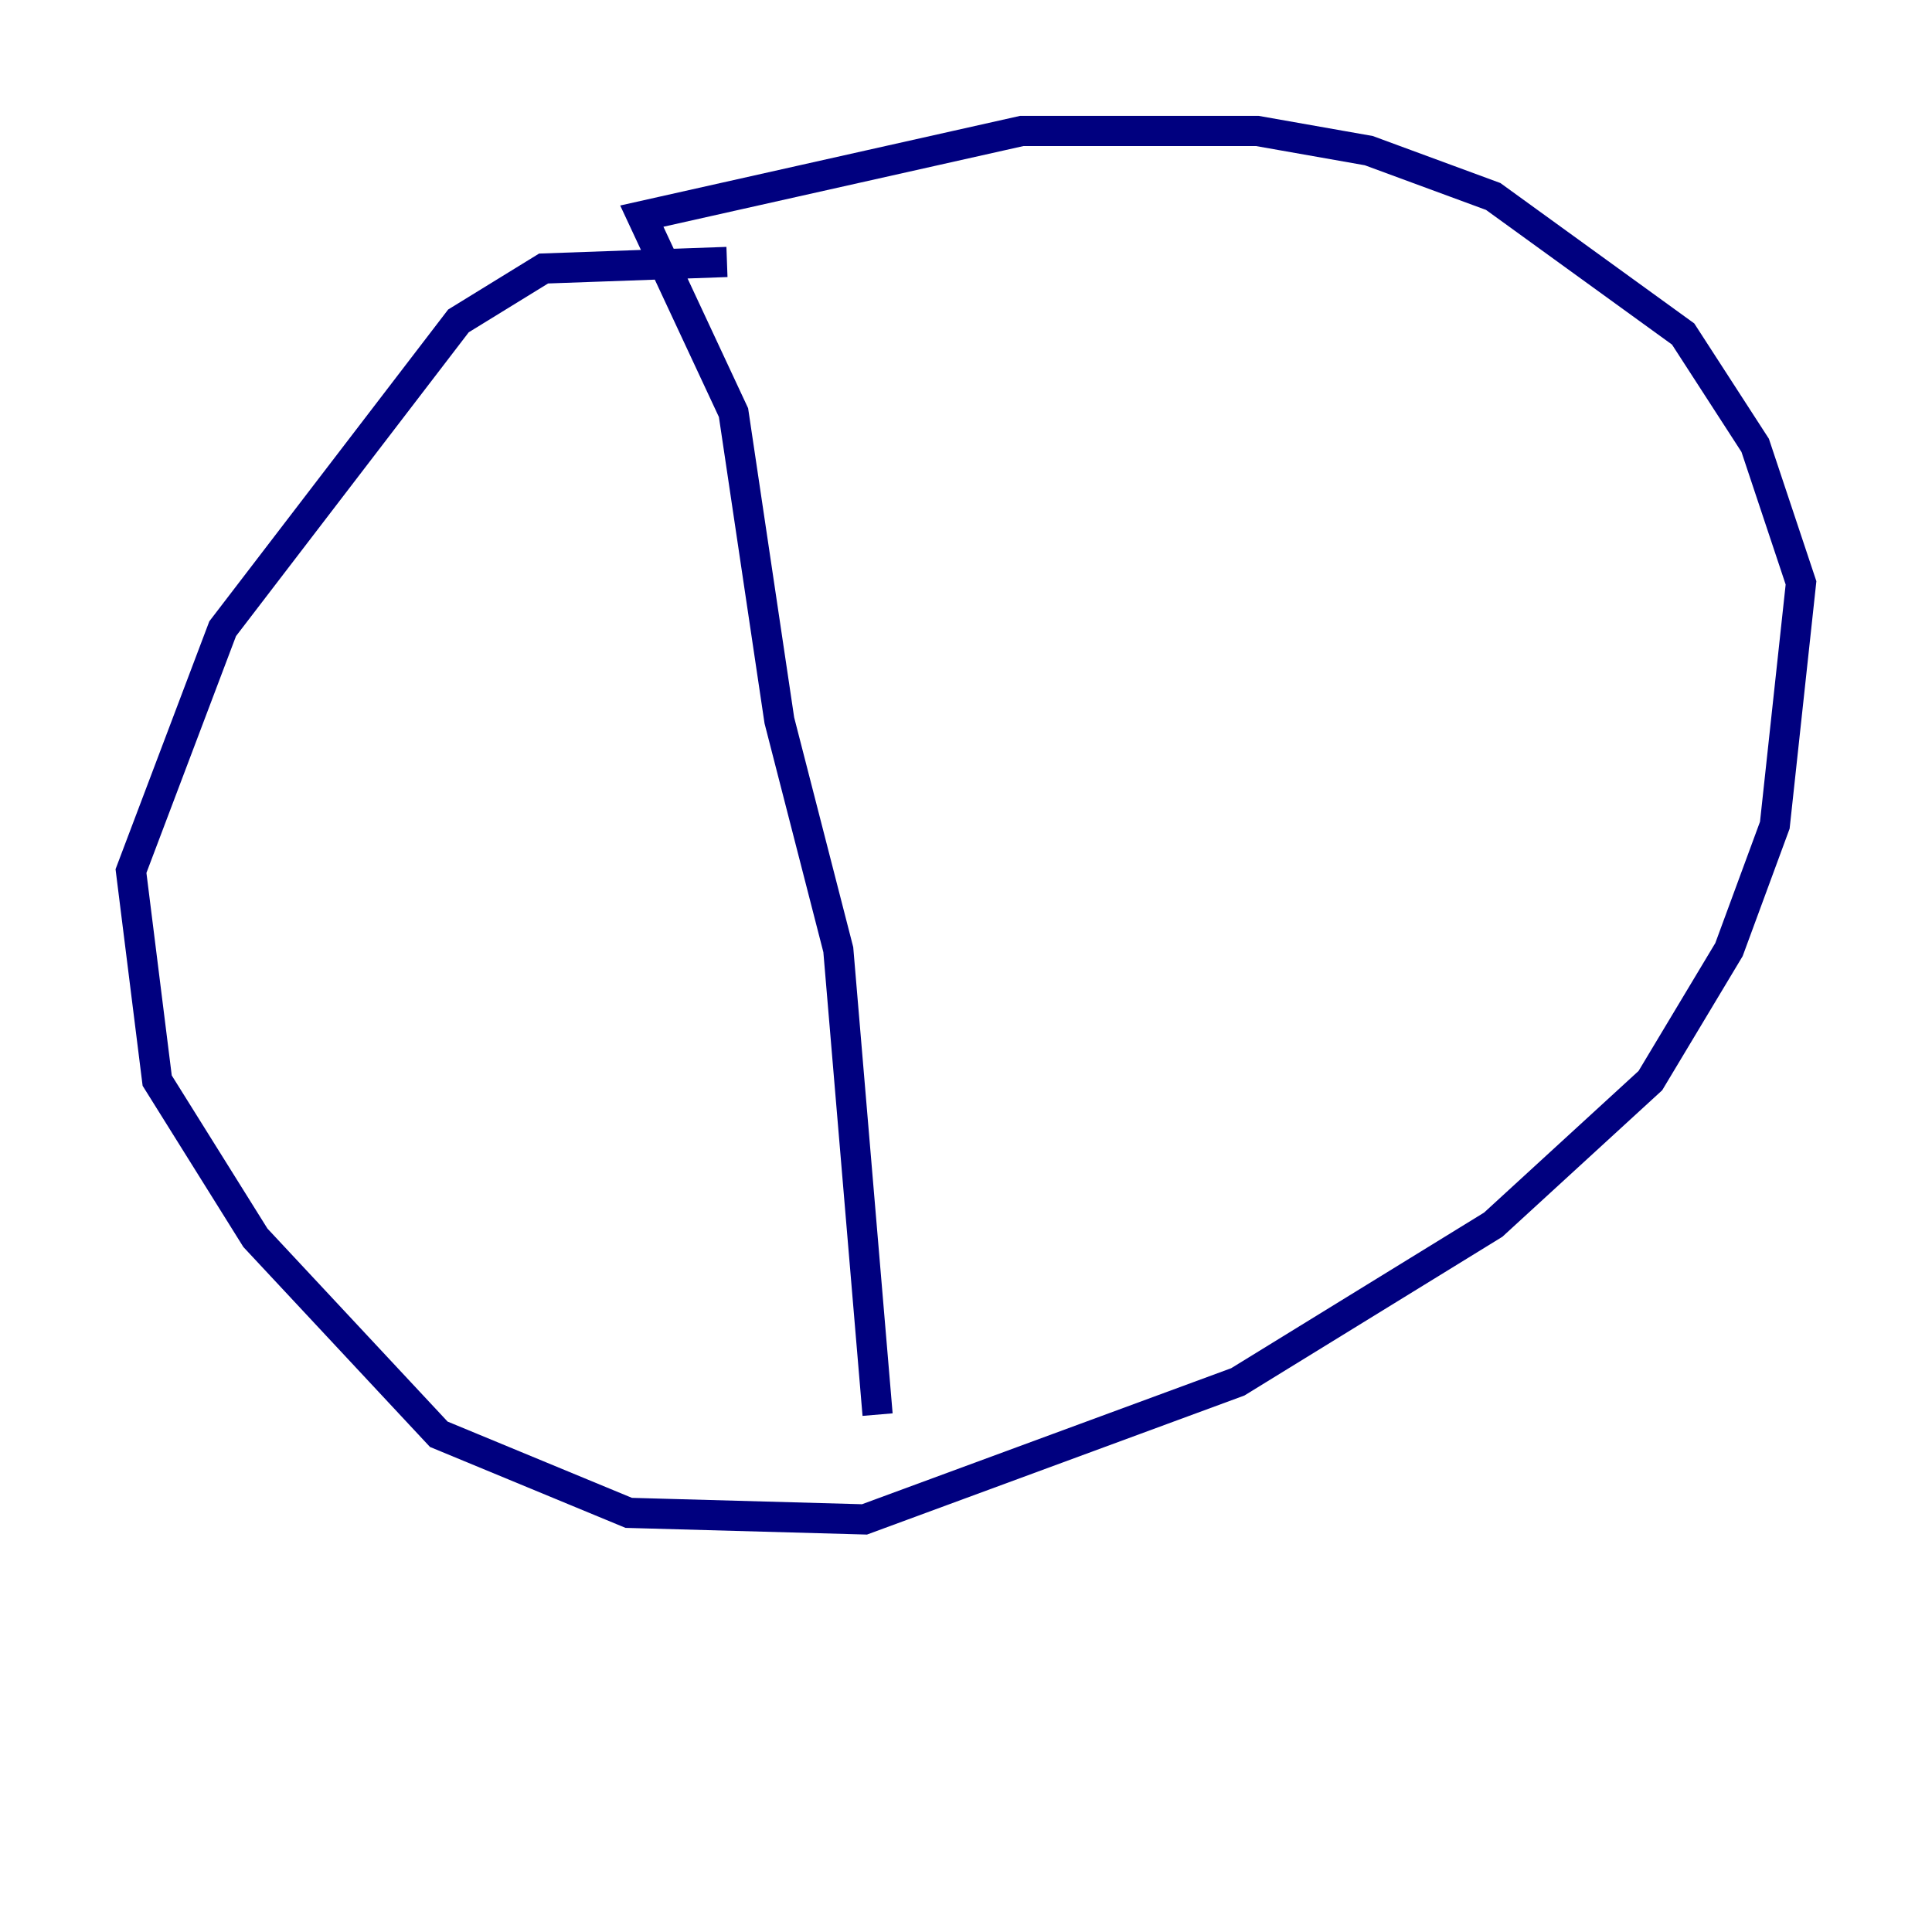 <?xml version="1.0" encoding="utf-8" ?>
<svg baseProfile="tiny" height="128" version="1.2" viewBox="0,0,128,128" width="128" xmlns="http://www.w3.org/2000/svg" xmlns:ev="http://www.w3.org/2001/xml-events" xmlns:xlink="http://www.w3.org/1999/xlink"><defs /><polyline fill="none" points="48.163,17.356 36.014,17.79 30.373,21.261 14.752,41.654 8.678,57.709 10.414,71.593 16.922,82.007 29.071,95.024 41.654,100.231 57.275,100.664 82.007,91.552 98.929,81.139 109.342,71.593 114.549,62.915 117.586,54.671 119.322,38.617 116.285,29.505 111.512,22.129 98.929,13.017 90.685,9.98 83.308,8.678 67.688,8.678 42.522,14.319 48.597,27.336 51.634,47.729 55.539,62.915 58.142,93.722" stroke="#00007f" stroke-width="2" /></svg>
